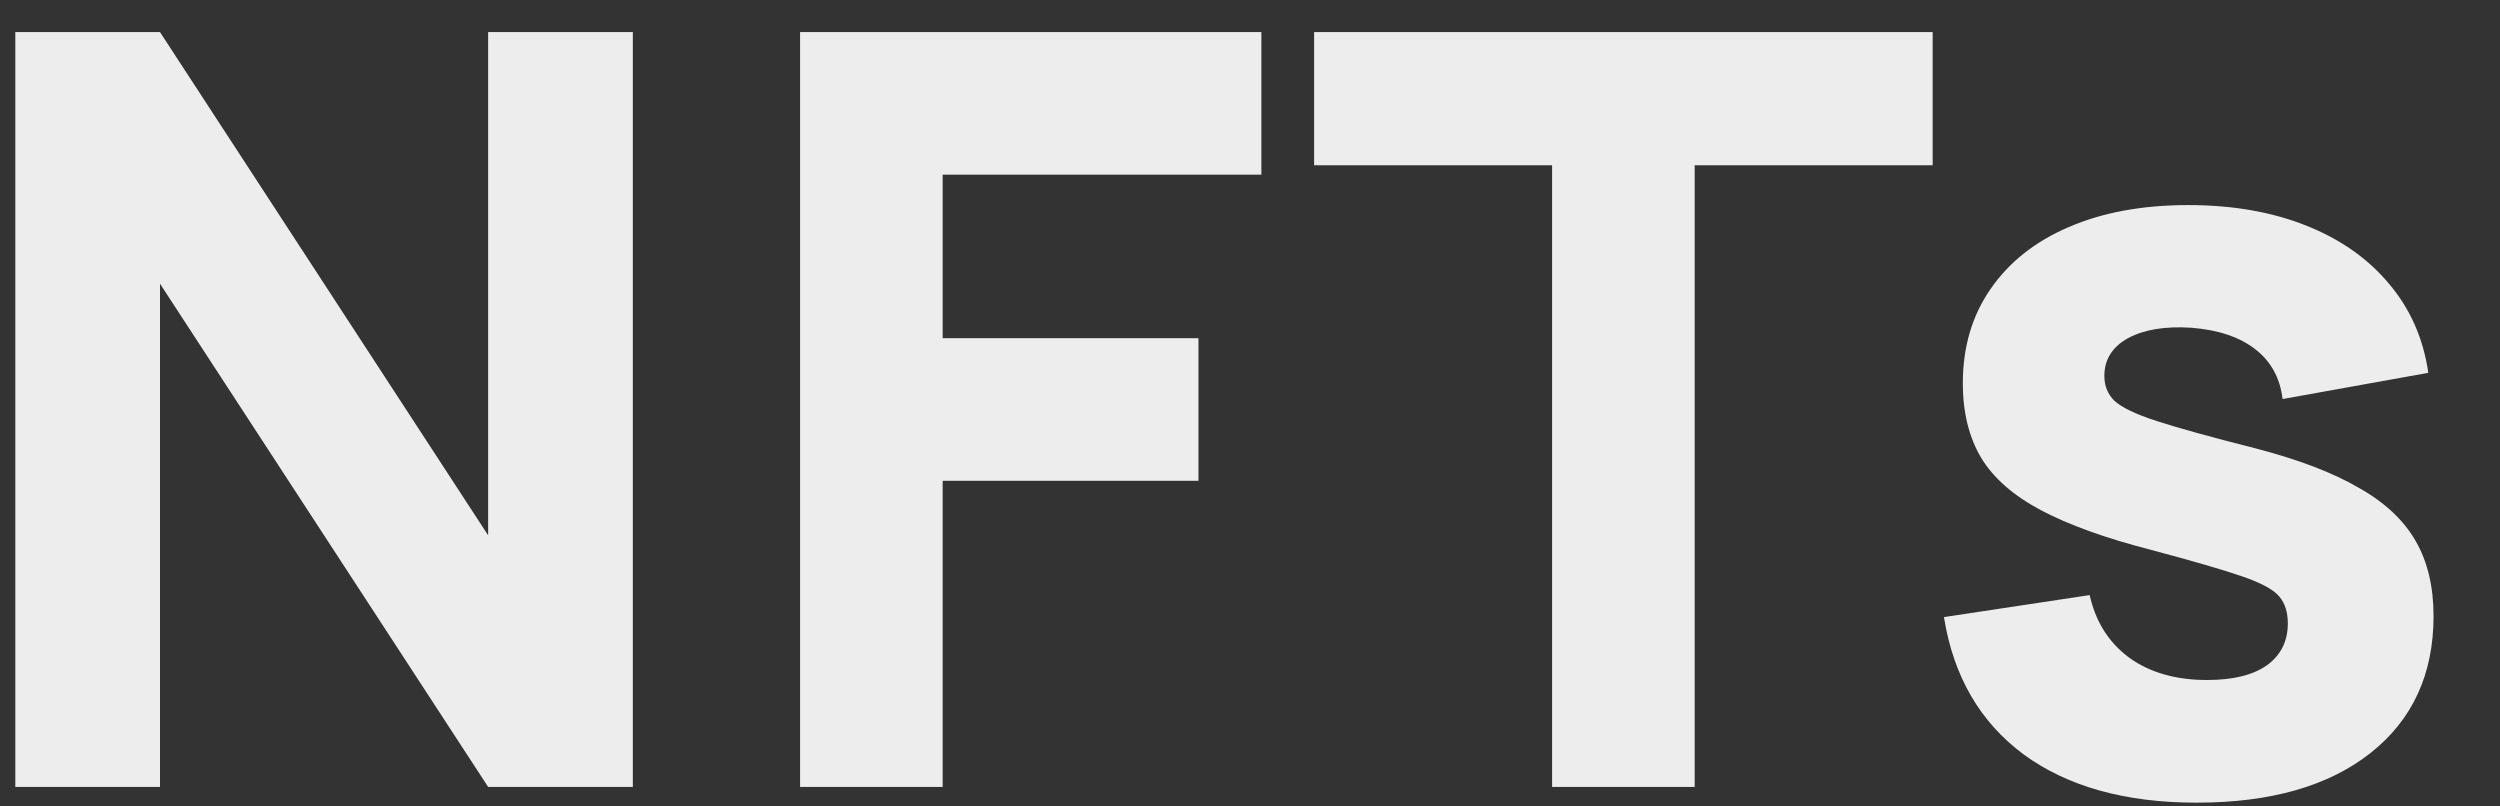 <svg width="31" height="10" viewBox="0 0 31 10" fill="none" xmlns="http://www.w3.org/2000/svg">
<rect x="0" y="0" width="31" height="10" fill="#333333" stroke="none"/>
<path d="M0.19 9.758V0.398H1.984L6.053 6.638V0.398H7.847V9.758H6.053L1.984 3.518V9.758H0.19ZM9.921 9.758V0.398H15.641V2.166H11.689V4.194H14.861V5.962H11.689V9.758H9.921ZM19.246 9.758V2.049H16.295V0.398H23.965V2.049H21.014V9.758H19.246ZM27.238 9.953C26.354 9.953 25.639 9.754 25.093 9.355C24.551 8.952 24.222 8.385 24.105 7.652L25.912 7.379C25.985 7.709 26.148 7.966 26.399 8.153C26.655 8.339 26.978 8.432 27.368 8.432C27.688 8.432 27.935 8.372 28.109 8.25C28.282 8.125 28.369 7.951 28.369 7.73C28.369 7.592 28.334 7.481 28.265 7.399C28.195 7.312 28.039 7.228 27.797 7.145C27.558 7.063 27.186 6.955 26.679 6.82C26.107 6.673 25.65 6.508 25.307 6.326C24.965 6.144 24.718 5.928 24.566 5.676C24.415 5.421 24.339 5.113 24.339 4.753C24.339 4.303 24.454 3.913 24.683 3.583C24.913 3.25 25.236 2.994 25.652 2.816C26.072 2.634 26.566 2.543 27.134 2.543C27.684 2.543 28.172 2.628 28.596 2.797C29.021 2.966 29.363 3.206 29.623 3.518C29.888 3.83 30.05 4.199 30.111 4.623L28.304 4.948C28.273 4.688 28.161 4.482 27.966 4.331C27.771 4.179 27.506 4.09 27.173 4.064C26.848 4.043 26.586 4.086 26.386 4.194C26.191 4.303 26.094 4.459 26.094 4.662C26.094 4.784 26.135 4.885 26.217 4.968C26.304 5.05 26.479 5.135 26.744 5.221C27.012 5.308 27.42 5.421 27.966 5.559C28.499 5.698 28.926 5.86 29.246 6.047C29.571 6.229 29.807 6.45 29.955 6.71C30.102 6.965 30.176 7.275 30.176 7.639C30.176 8.359 29.916 8.924 29.396 9.336C28.876 9.747 28.156 9.953 27.238 9.953Z" fill="#EDEDED"/>
</svg>
